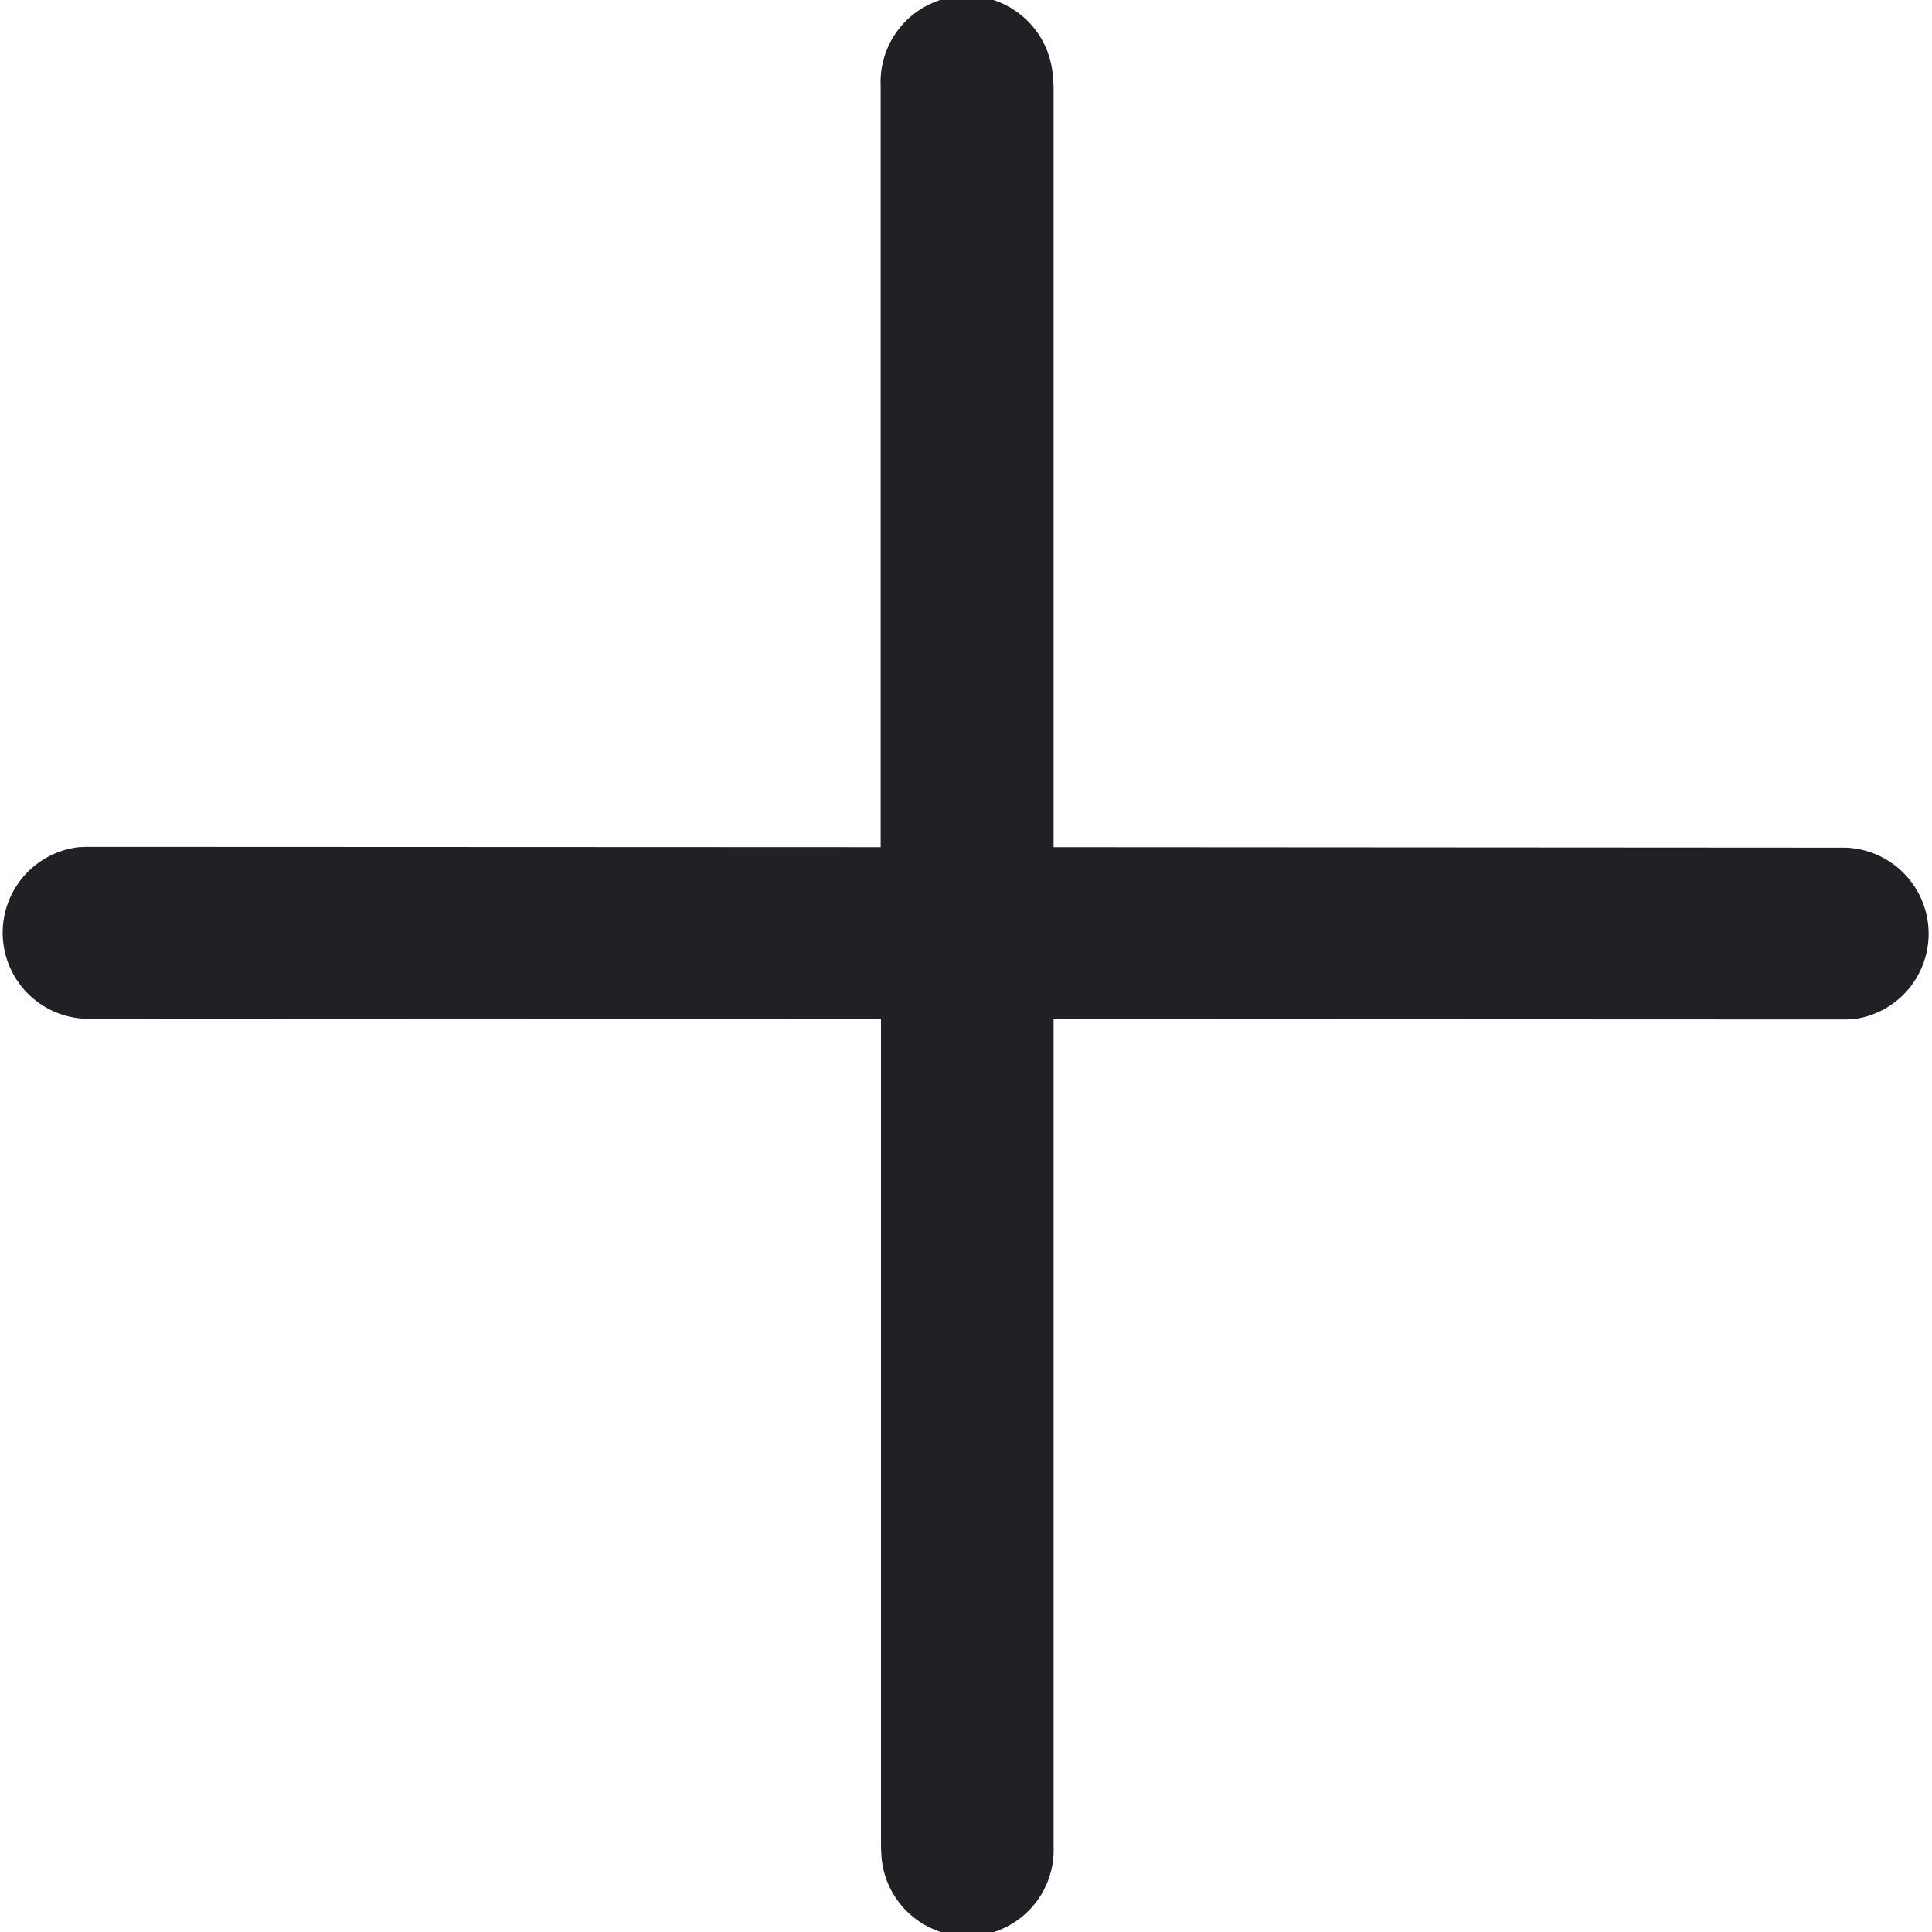 <svg width="12" height="12" fill="none" xmlns="http://www.w3.org/2000/svg"><path d="M6.54.485a.535.535 0 0 0-1.07.049v4.728L.537 5.26l-.049.002a.535.535 0 0 0 .049 1.066l4.935.002v5.136l.002.049a.535.535 0 0 0 1.07-.049V6.33l4.921.002.049-.002a.535.535 0 0 0-.049-1.065l-4.921-.003V.534L6.54.485Z" fill="#202124"/></svg>